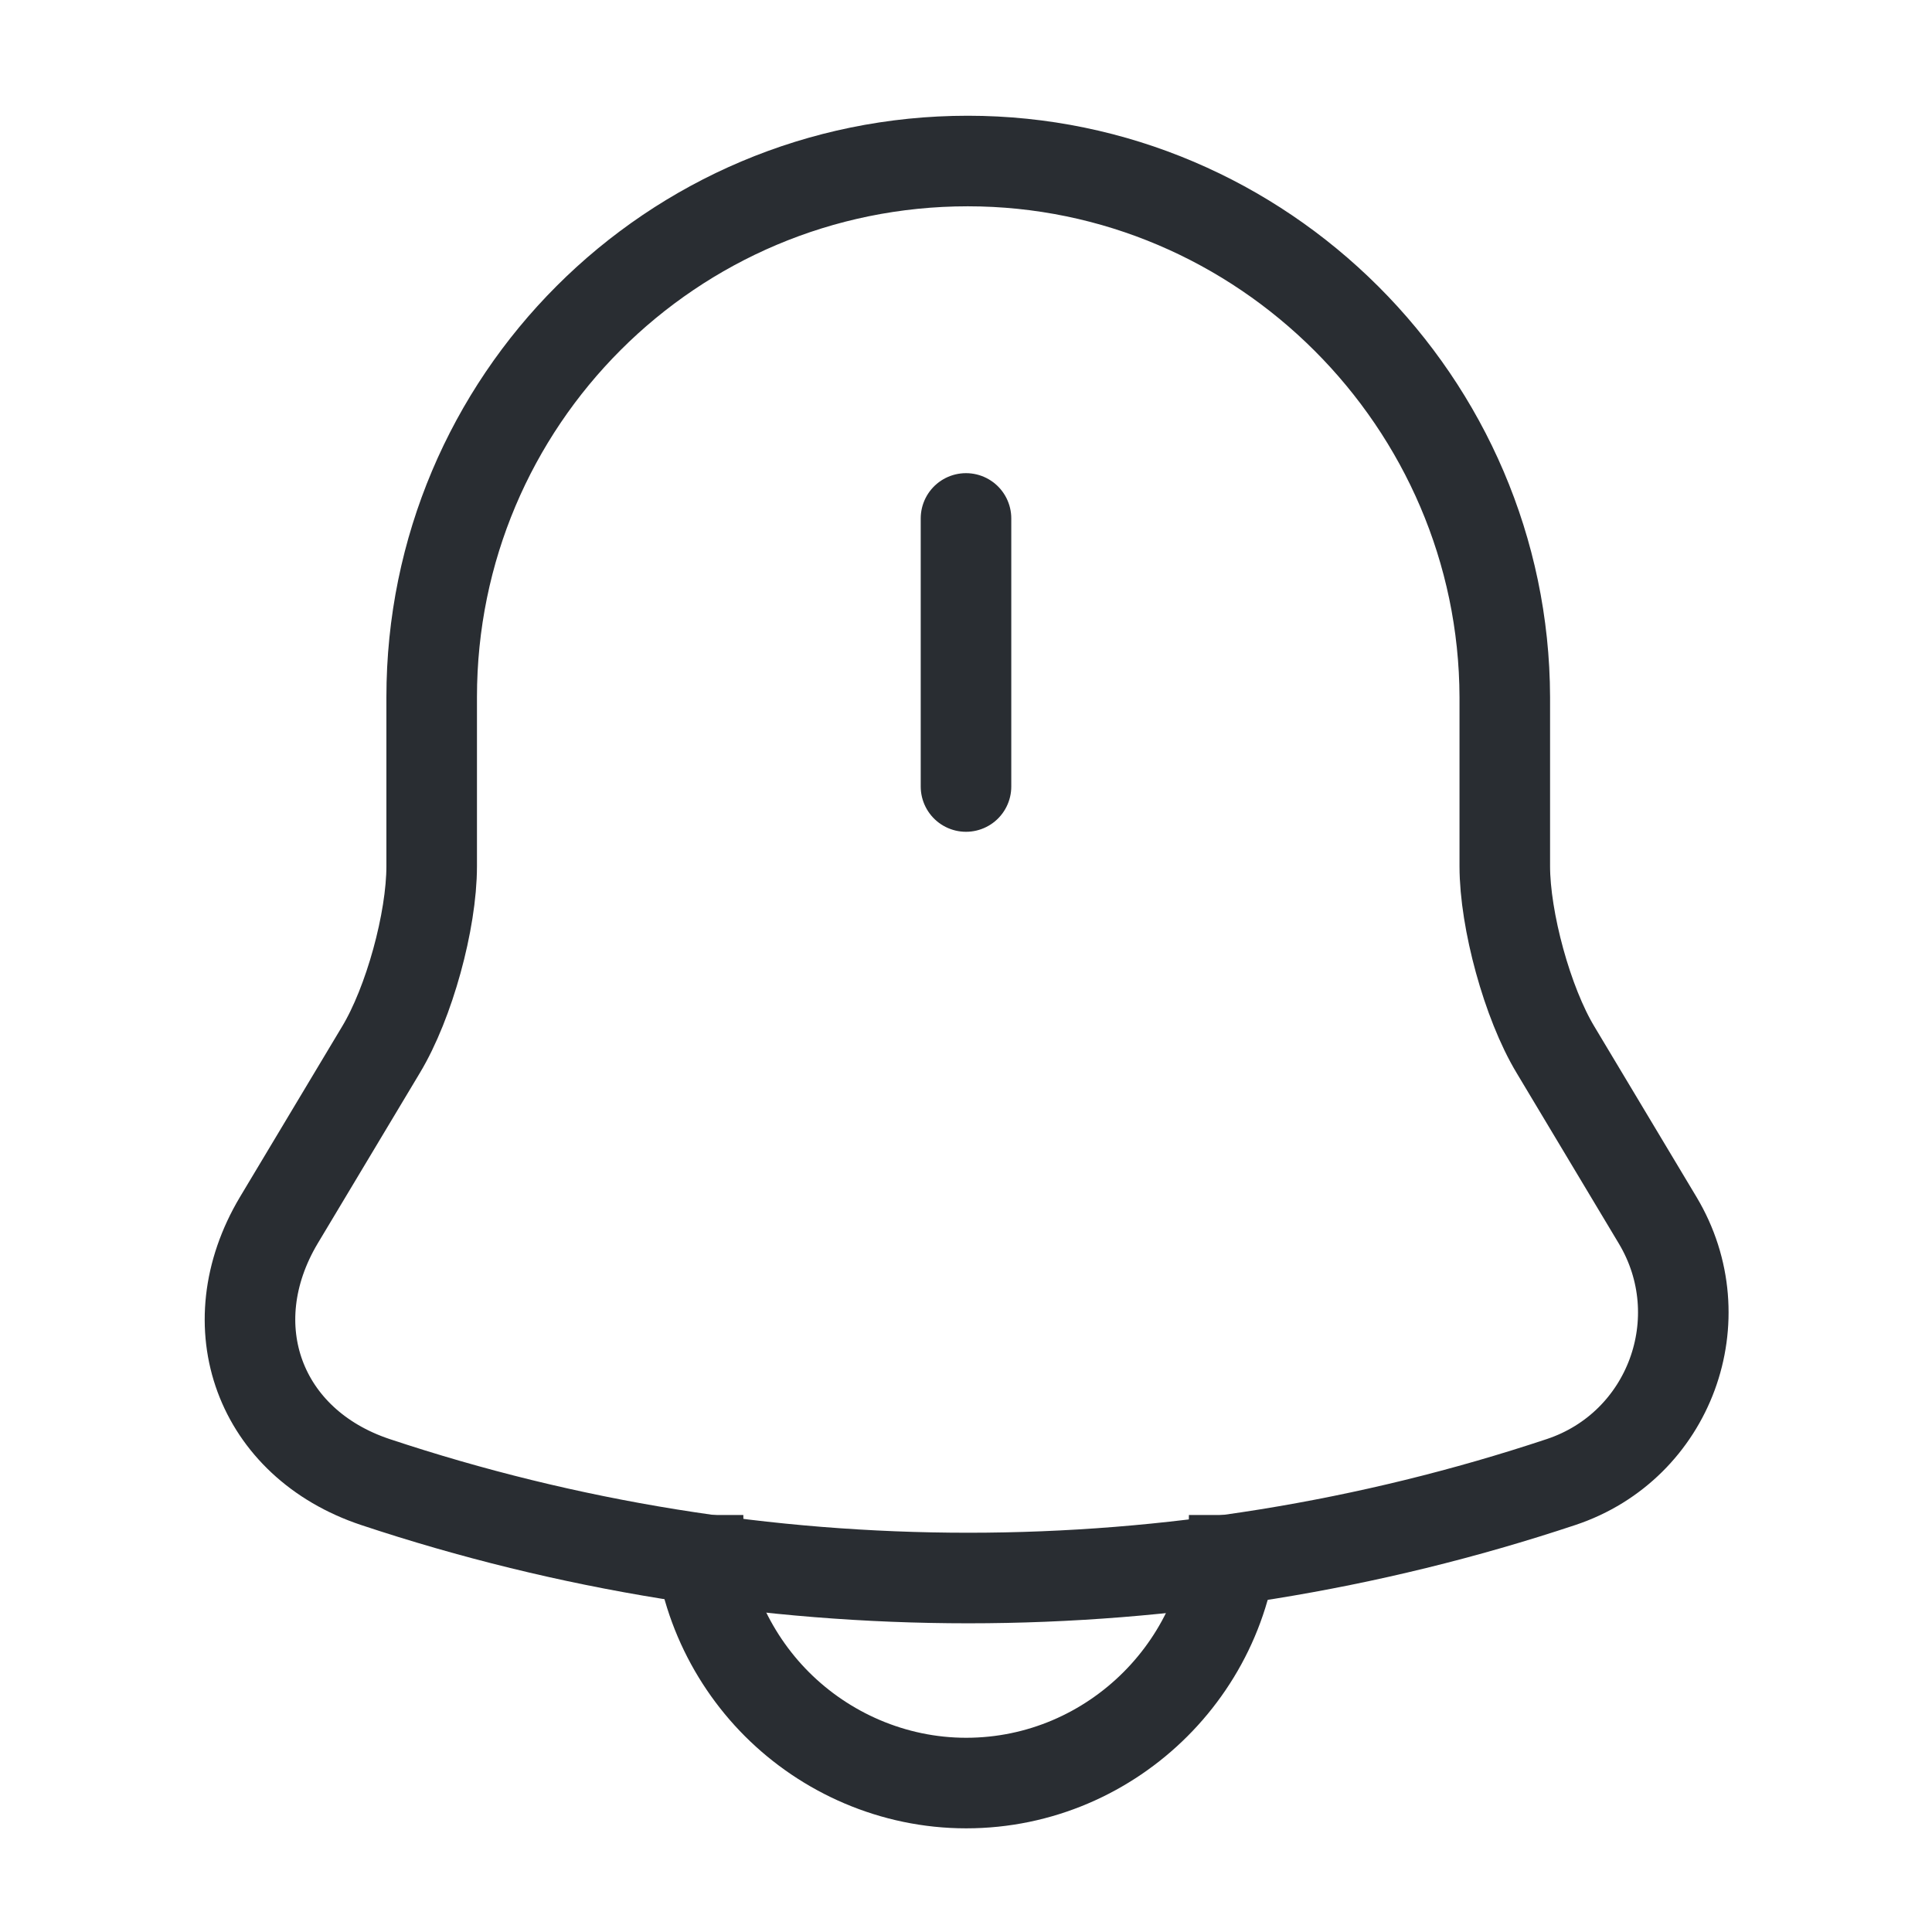 <svg width="32" height="32" viewBox="0 0 32 32" fill="none" xmlns="http://www.w3.org/2000/svg">
<path d="M16 8.587V13.027" stroke="#292D32" stroke-width="1.5" stroke-miterlimit="10" stroke-linecap="round"/>
<path d="M16.03 2.667C11.124 2.667 7.15 6.64 7.15 11.547V14.347C7.15 15.253 6.777 16.613 6.31 17.387L4.617 20.213C3.577 21.96 4.297 23.907 6.217 24.547C12.59 26.667 19.484 26.667 25.857 24.547C27.657 23.947 28.43 21.84 27.457 20.213L25.764 17.387C25.297 16.613 24.924 15.24 24.924 14.347V11.547C24.91 6.667 20.91 2.667 16.03 2.667Z" stroke="#292D32" stroke-width="1.5" stroke-miterlimit="10" stroke-linecap="round"/>
<path d="M20.442 25.093C20.442 27.533 18.442 29.533 16.003 29.533C14.789 29.533 13.669 29.027 12.869 28.227C12.069 27.427 11.562 26.307 11.562 25.093" stroke="#292D32" stroke-width="1.5" stroke-miterlimit="10"/>
</svg>
